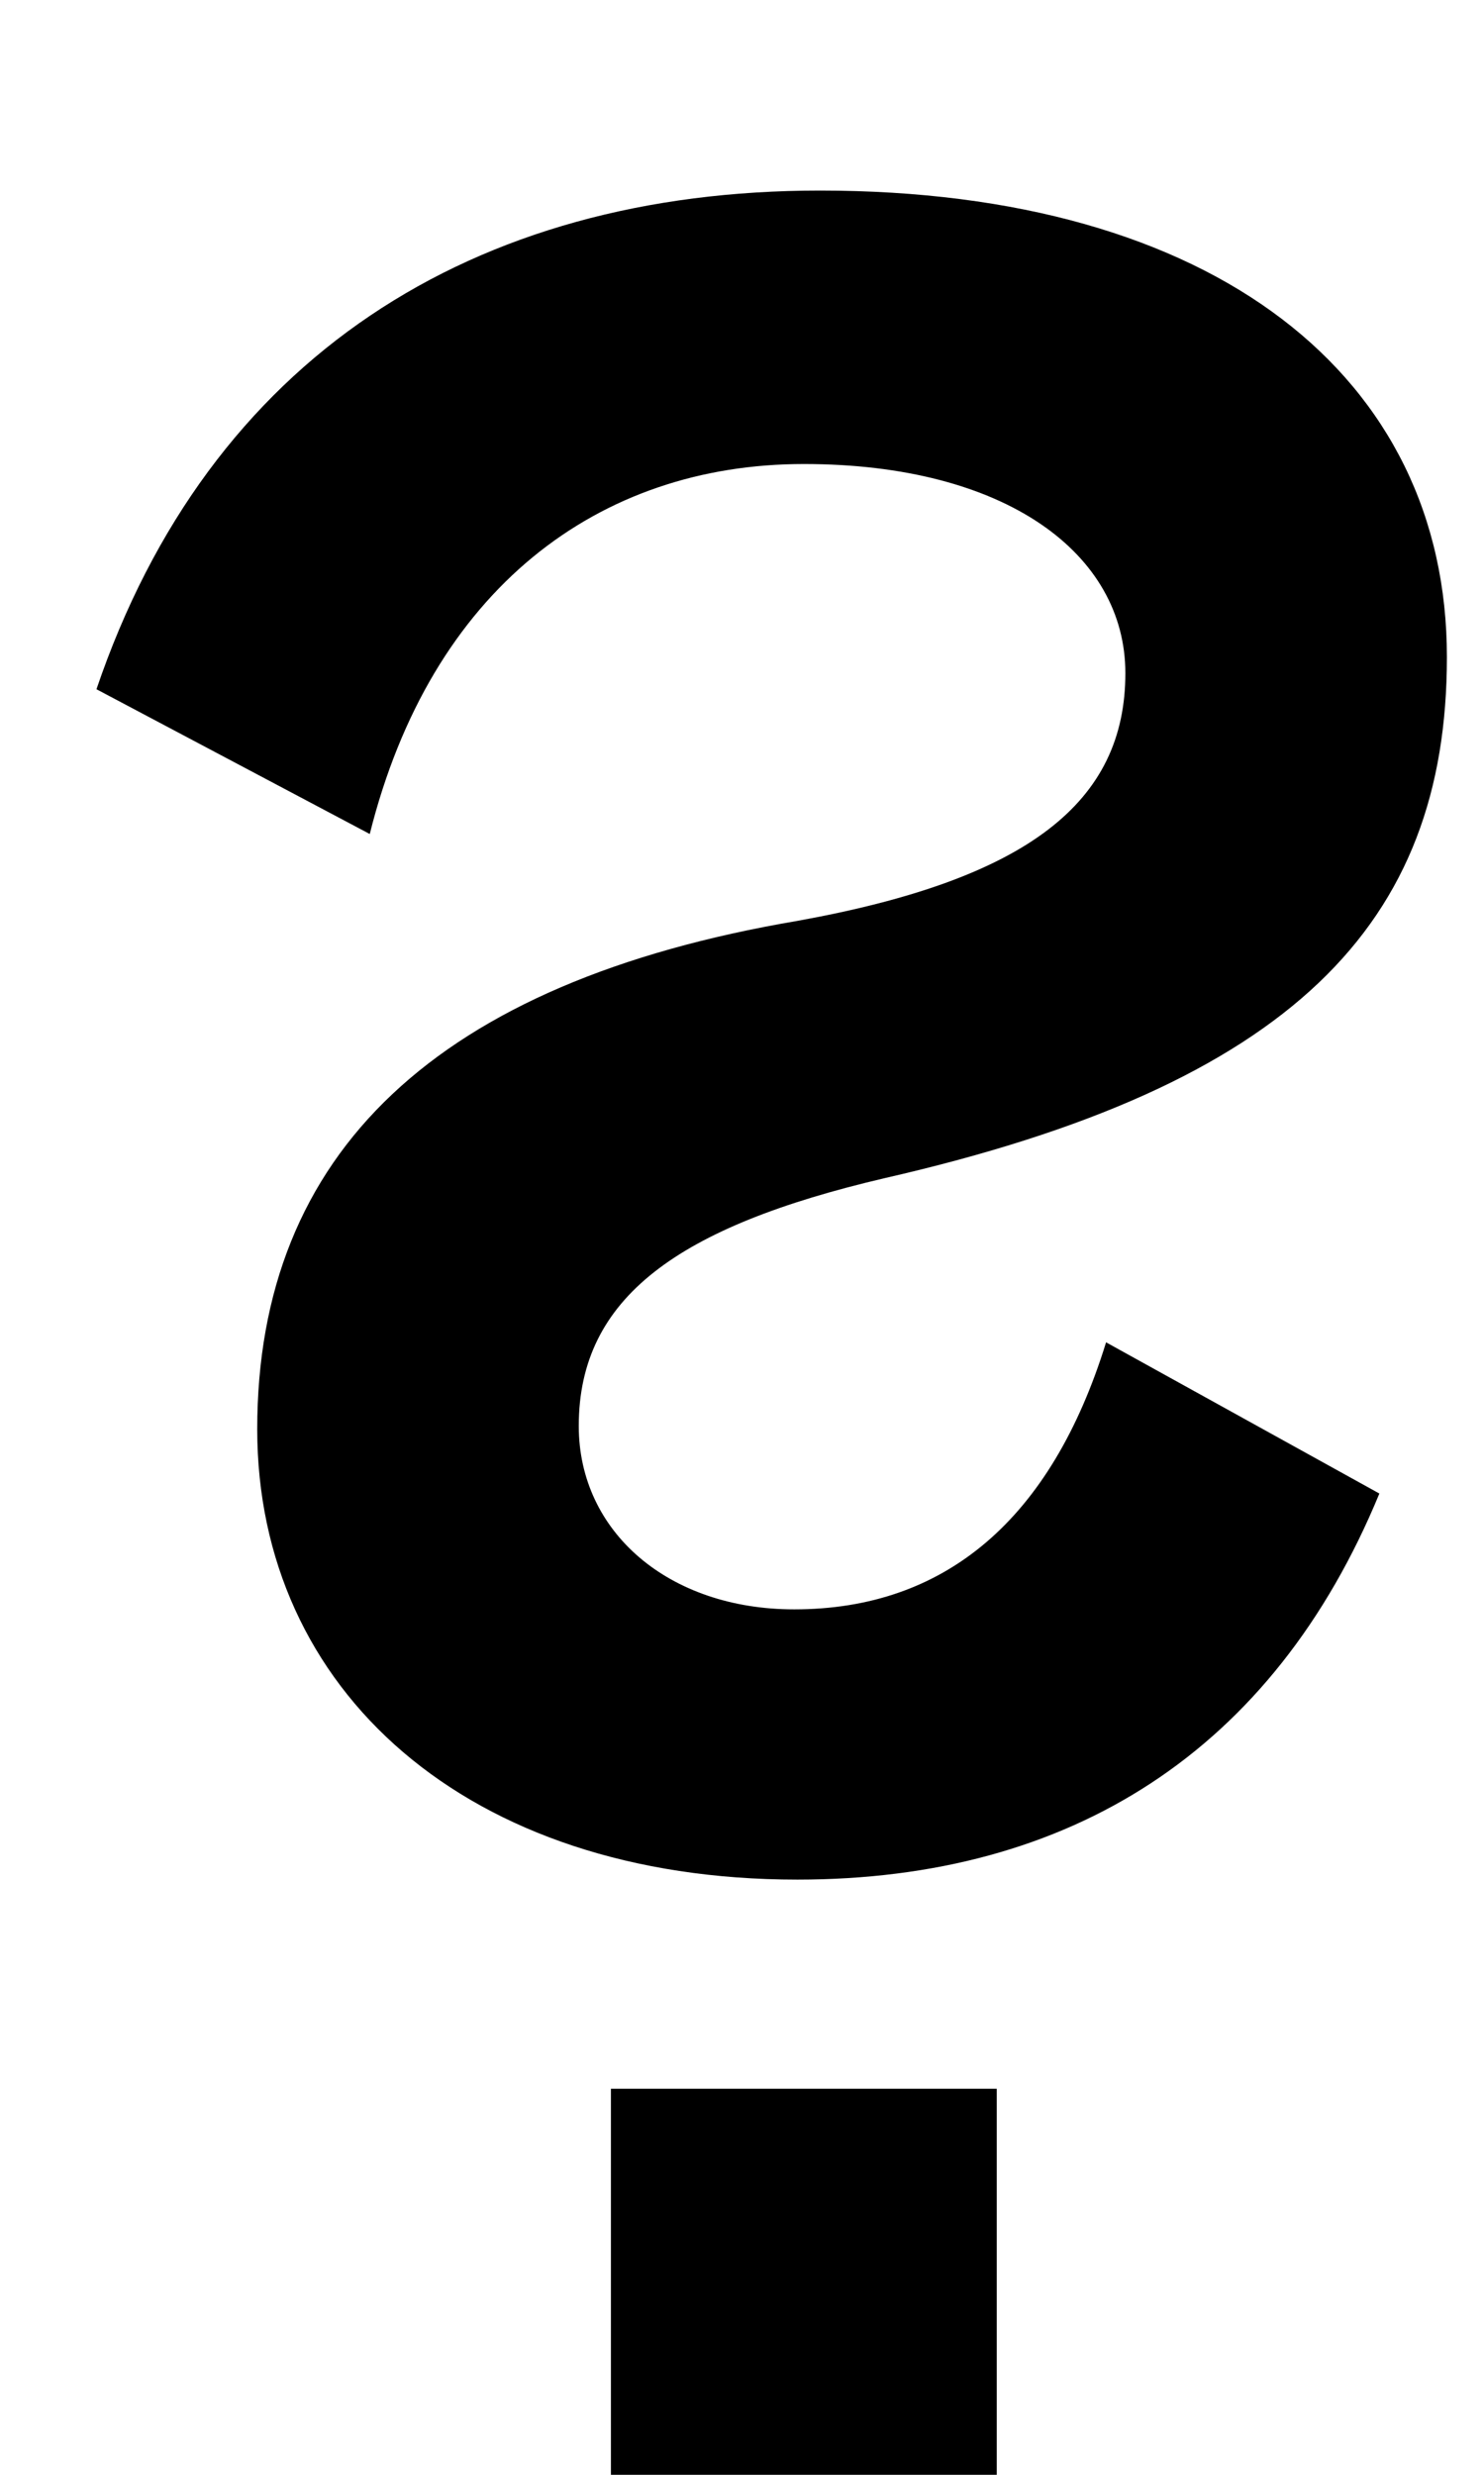 <svg width="6" height="10" viewBox="0 0 6 10" fill="none" xmlns="http://www.w3.org/2000/svg">
<path d="M1.04 5.775C1.04 6.828 1.885 7.595 3.224 7.595C4.329 7.595 5.148 7.075 5.577 6.035L4.472 5.424C4.251 6.139 3.822 6.503 3.211 6.503C2.704 6.503 2.34 6.191 2.34 5.762C2.34 5.242 2.743 4.956 3.575 4.761C5.226 4.384 5.85 3.734 5.85 2.655C5.85 1.524 4.914 0.77 3.315 0.77C1.911 0.77 0.845 1.446 0.39 2.785L1.495 3.37C1.742 2.382 2.418 1.875 3.25 1.875C4.069 1.875 4.55 2.239 4.55 2.72C4.55 3.24 4.16 3.552 3.224 3.721C1.768 3.968 1.04 4.657 1.04 5.775ZM2.47 10H4.03V8.44H2.47V10Z" fill="black"/>
</svg>
